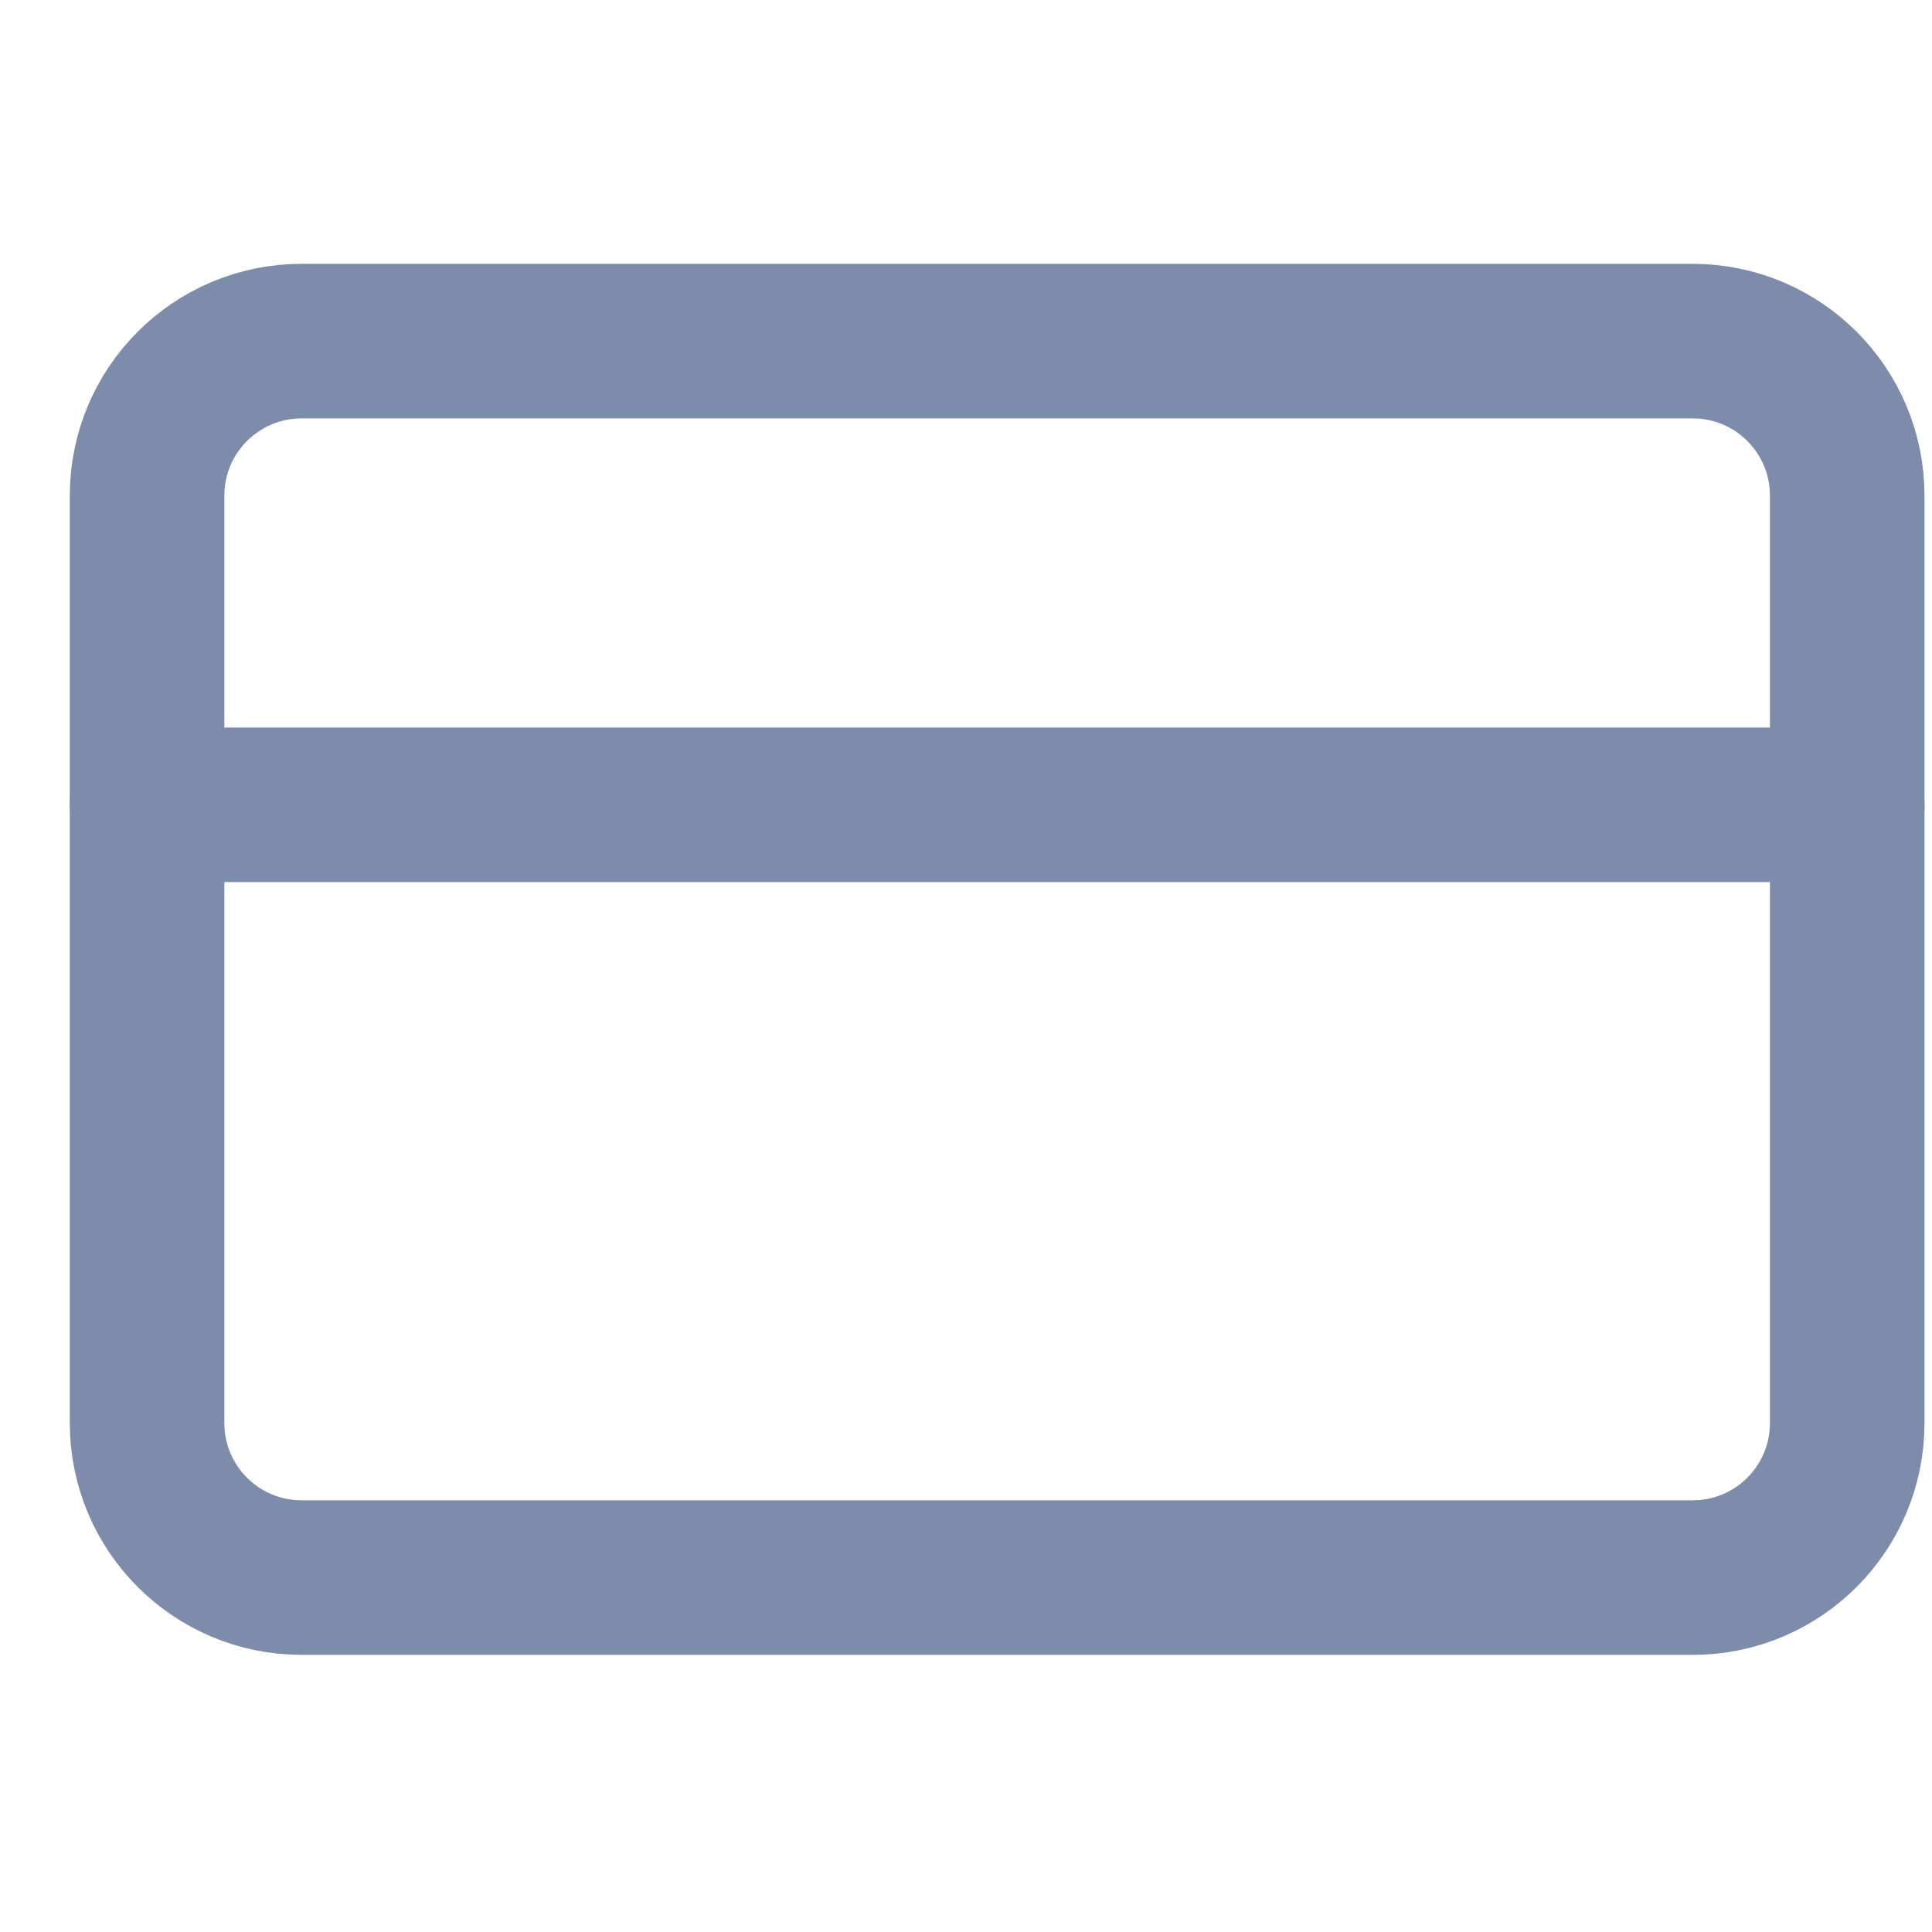 <svg
          className="icon me-3"
          width="25"
          height="25"
          viewBox="0 0 25 25"
          fill="none"
          xmlns="http://www.w3.org/2000/svg"
        >
          <g clip-path="url(#clip0)">
            <path
              d="M21.903 4.414H3.903C2.799 4.414 1.903 5.309 1.903 6.414V18.414C1.903 19.519 2.799 20.414 3.903 20.414H21.903C23.008 20.414 23.903 19.519 23.903 18.414V6.414C23.903 5.309 23.008 4.414 21.903 4.414Z"
              stroke="#7E8CAC"
              stroke-width="2"
              stroke-linecap="round"
              stroke-linejoin="round"
            />
            <path
              d="M1.903 10.414H23.903"
              stroke="#7E8CAC"
              stroke-width="2"
              stroke-linecap="round"
              stroke-linejoin="round"
            />
          </g>
          <defs>
            <clipPath id="clip0">
              <rect
                width="24"
                height="24"
                fill="white"
                transform="translate(0.903 0.414)"
              />
            </clipPath>
          </defs>
        </svg>